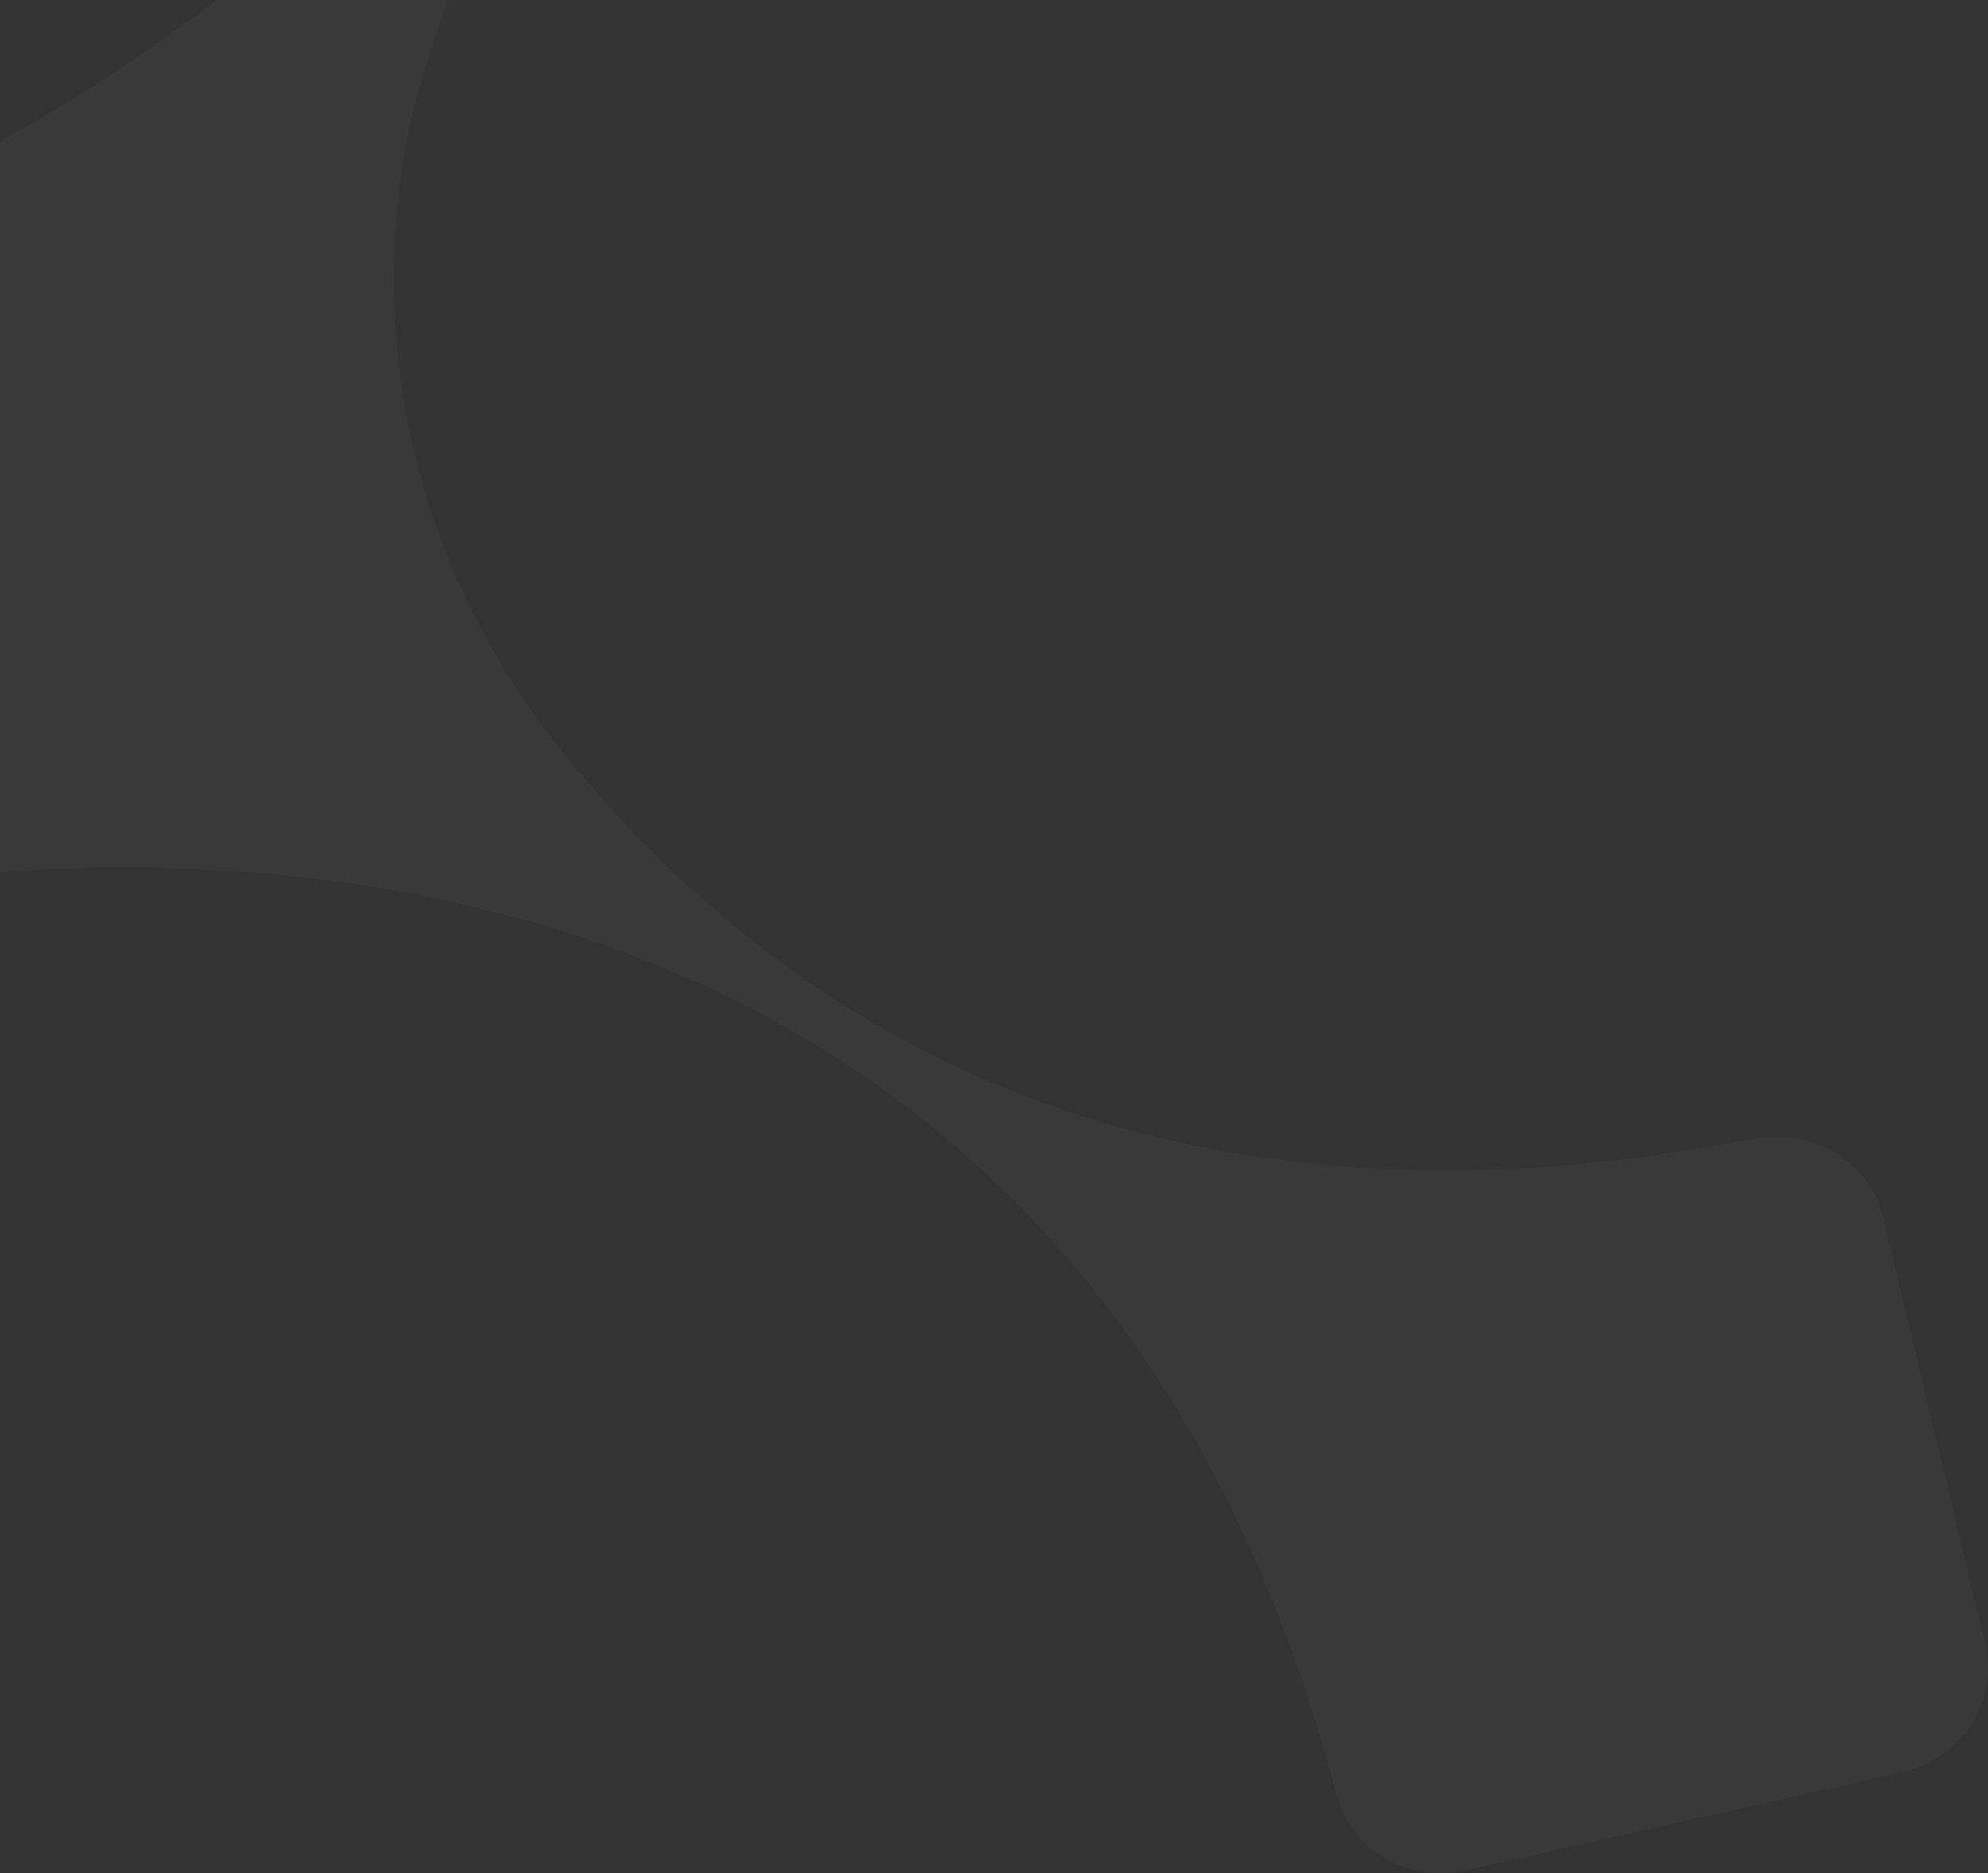 <svg width="139" height="131" viewBox="0 0 139 131" fill="none" xmlns="http://www.w3.org/2000/svg">
<rect x="0" y="0" width="139" height="131" fill="#333333" stroke="none"/>
<g clip-path="url(#clip0_467_52827)">
<path opacity="0.5" d="M132.996 123.943L102.487 130.801C98.249 131.761 94.153 129.155 93.306 125.041L93.023 123.943C74.379 56.603 12.795 58.661 -8.533 61.952C-8.675 61.952 -8.675 61.952 -8.816 61.952C-12.206 62.501 -15.596 60.855 -17.008 57.838C-17.149 57.426 -17.432 57.015 -17.573 56.603C-17.714 56.329 -17.714 56.055 -17.856 55.918L-24.777 26.705C-24.777 26.431 -24.918 26.156 -24.918 25.882C-25.483 22.179 -23.082 18.613 -19.268 17.653C-18.421 17.379 -17.573 17.105 -16.584 16.83C3.614 11.07 24.236 -5.251 41.751 -25C37.796 -17.868 30.168 1.744 28.615 8.876C25.507 24.099 29.18 39.734 38.926 52.078C54.18 71.278 80.028 88.01 122.544 79.644C126.781 78.822 130.877 81.29 131.725 85.405L138.787 114.892C139.776 118.869 137.233 122.983 132.996 123.943Z" fill="white" fill-opacity="0.07"/>
</g>
<defs>
<clipPath id="clip0_467_52827">
<rect width="139" height="131" fill="white"/>
</clipPath>
</defs>
</svg>
